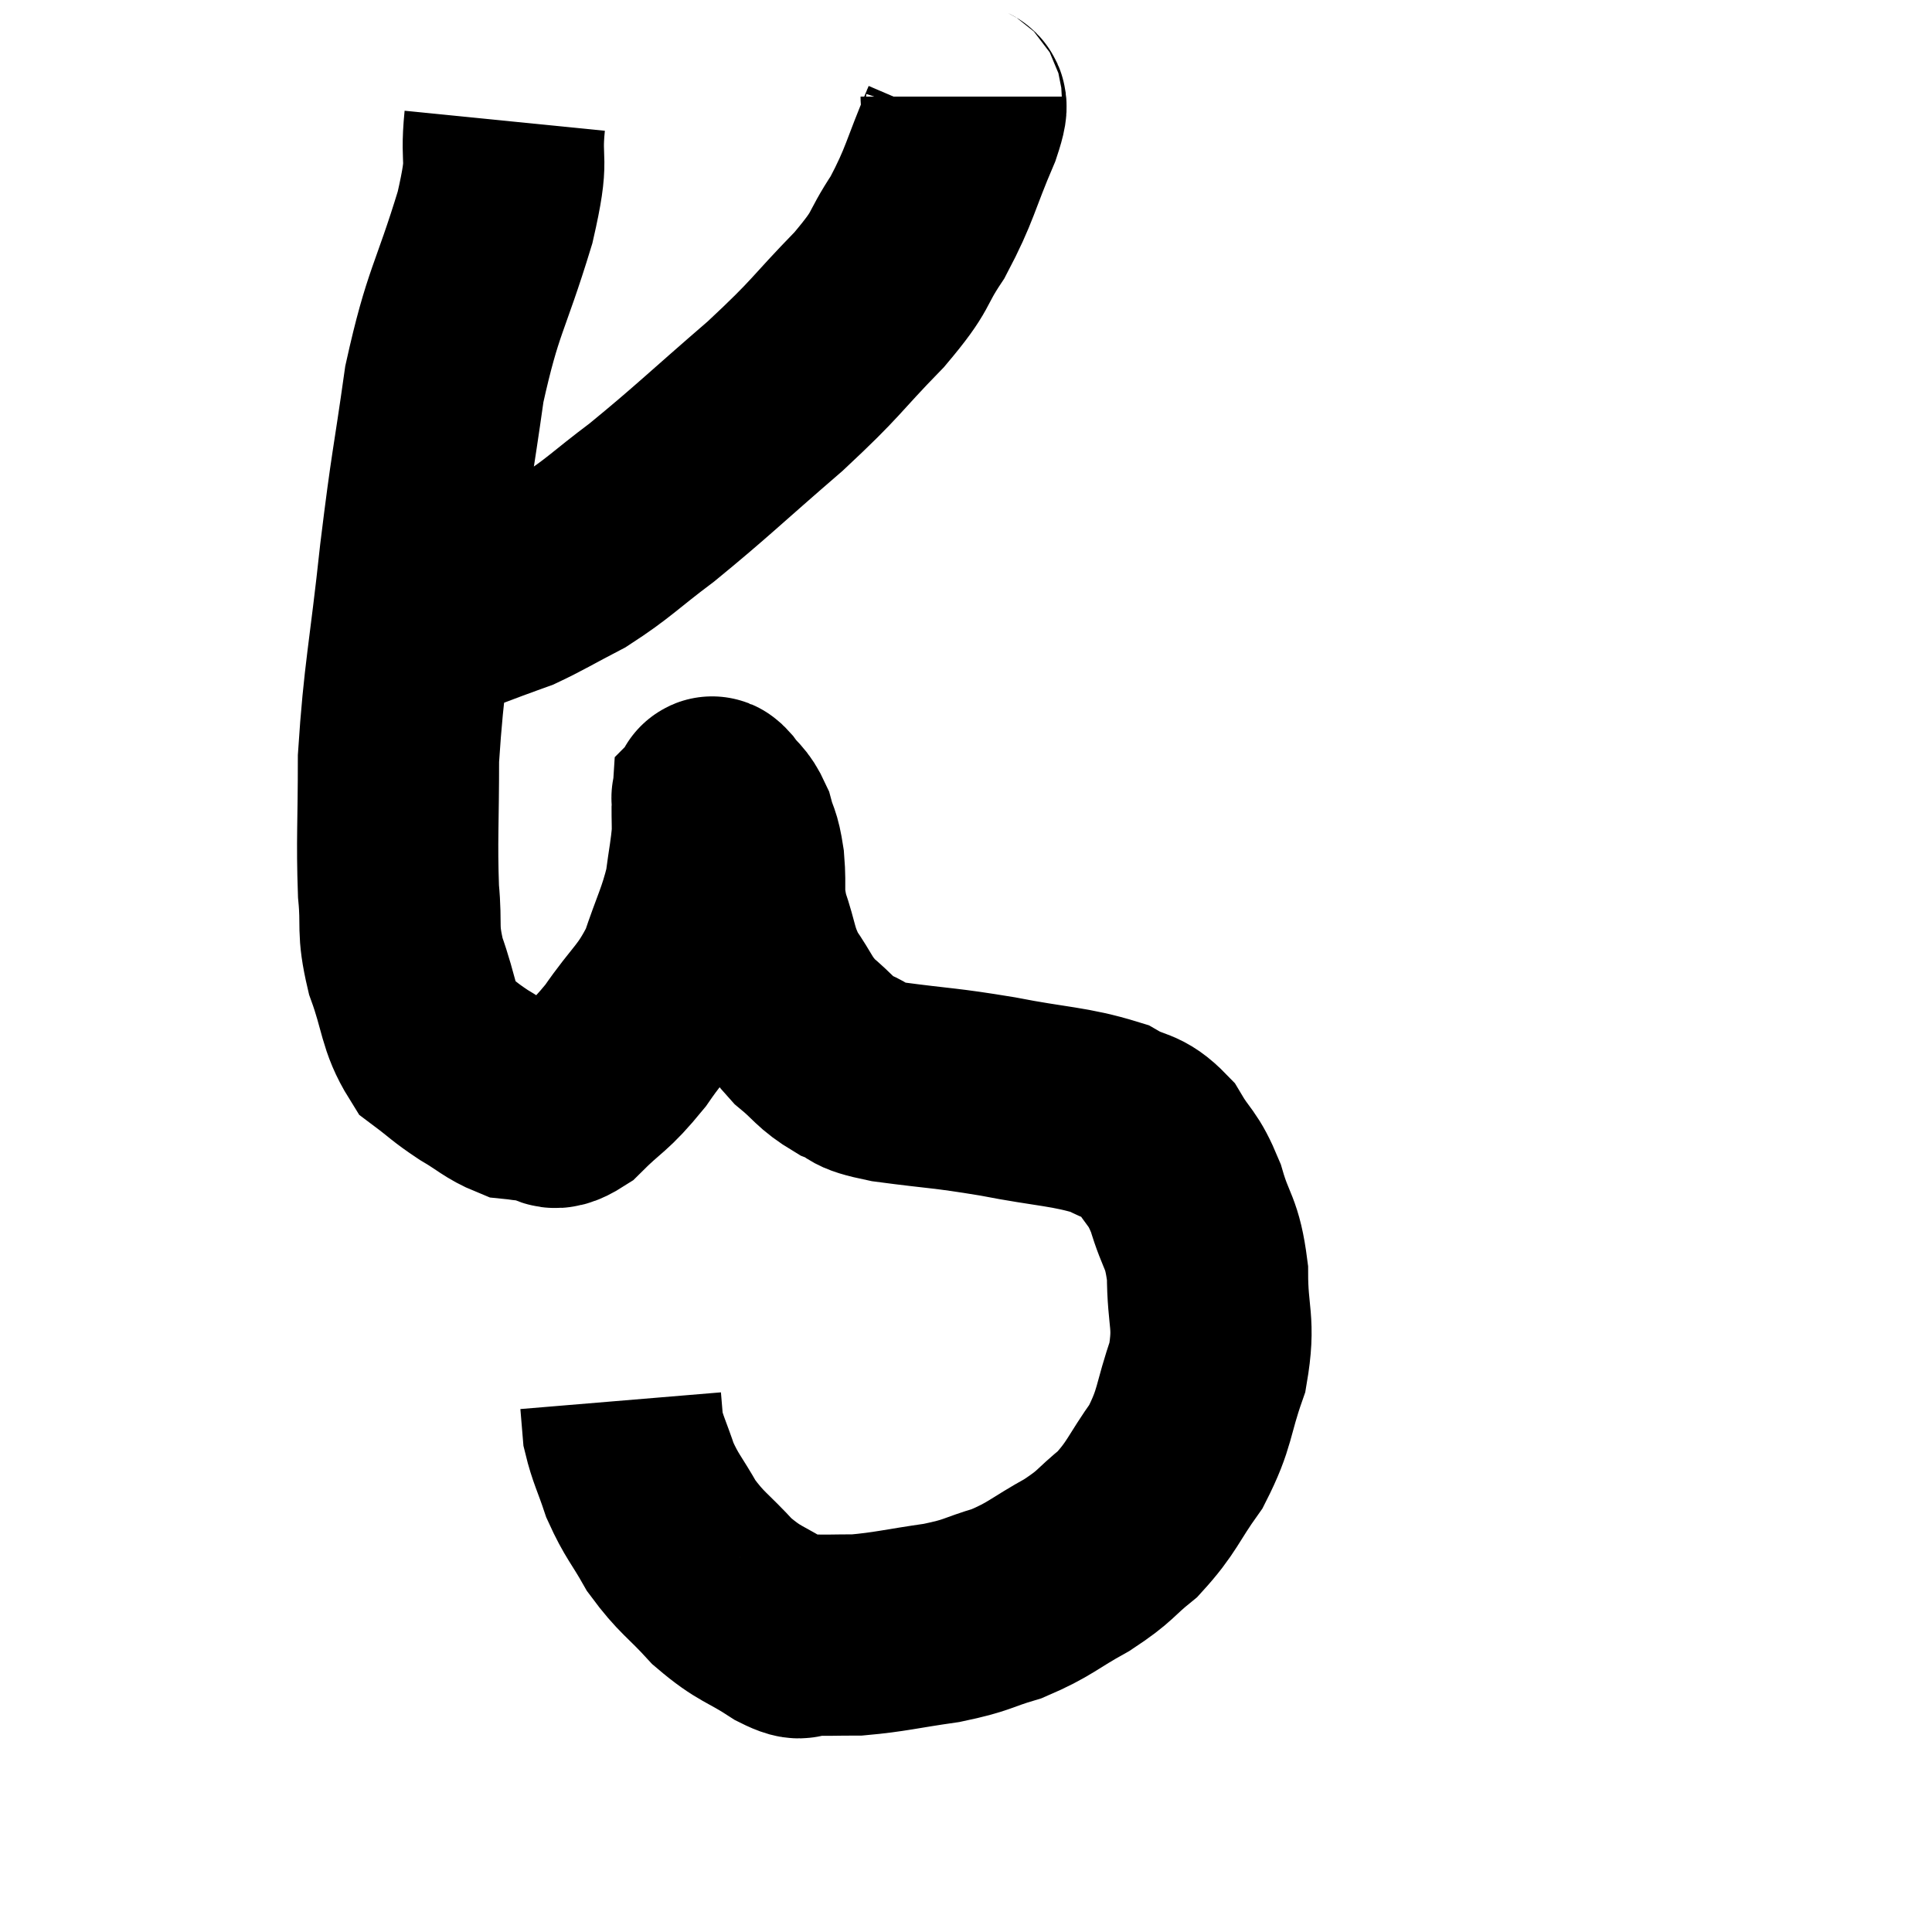 <svg width="48" height="48" viewBox="0 0 48 48" xmlns="http://www.w3.org/2000/svg"><path d="M 12.54 3 C 12.42 4.2, 12.675 3.765, 12.3 5.4 C 11.67 7.47, 11.505 7.44, 11.04 9.54 C 10.74 11.67, 10.725 11.475, 10.44 13.8 C 10.17 16.32, 10.035 16.755, 9.9 18.84 C 9.9 20.49, 9.855 20.85, 9.9 22.14 C 9.99 23.07, 9.855 23.04, 10.08 24 C 10.44 24.99, 10.38 25.305, 10.8 25.98 C 11.28 26.34, 11.265 26.37, 11.76 26.7 C 12.27 27, 12.375 27.135, 12.78 27.3 C 13.08 27.33, 13.035 27.345, 13.38 27.36 C 13.77 27.36, 13.62 27.705, 14.16 27.36 C 14.85 26.67, 14.865 26.805, 15.54 25.98 C 16.2 25.02, 16.365 25.035, 16.86 24.06 C 17.19 23.07, 17.31 22.92, 17.52 22.08 C 17.61 21.39, 17.655 21.24, 17.7 20.7 C 17.7 20.31, 17.685 20.13, 17.7 19.92 C 17.73 19.89, 17.625 19.71, 17.76 19.86 C 18 20.19, 18.06 20.13, 18.24 20.52 C 18.36 20.97, 18.39 20.835, 18.48 21.42 C 18.54 22.14, 18.435 22.11, 18.6 22.86 C 18.87 23.64, 18.795 23.73, 19.14 24.42 C 19.56 25.02, 19.515 25.11, 19.98 25.62 C 20.49 26.04, 20.475 26.145, 21 26.46 C 21.54 26.67, 21.135 26.685, 22.08 26.88 C 23.43 27.06, 23.415 27.015, 24.78 27.24 C 26.16 27.51, 26.565 27.48, 27.54 27.78 C 28.11 28.11, 28.2 27.945, 28.68 28.44 C 29.07 29.1, 29.13 28.965, 29.46 29.76 C 29.73 30.69, 29.865 30.57, 30 31.62 C 30 32.79, 30.195 32.82, 30 33.96 C 29.61 35.07, 29.715 35.205, 29.22 36.18 C 28.62 37.02, 28.635 37.185, 28.02 37.86 C 27.39 38.37, 27.51 38.385, 26.76 38.88 C 25.89 39.36, 25.86 39.48, 25.02 39.84 C 24.21 40.08, 24.33 40.125, 23.4 40.32 C 22.35 40.47, 22.125 40.545, 21.3 40.62 C 20.7 40.62, 20.55 40.635, 20.1 40.62 C 19.8 40.59, 20.04 40.83, 19.5 40.56 C 18.72 40.05, 18.645 40.14, 17.94 39.54 C 17.31 38.85, 17.19 38.85, 16.68 38.16 C 16.29 37.47, 16.2 37.44, 15.9 36.78 C 15.69 36.15, 15.6 36.015, 15.48 35.52 C 15.45 35.16, 15.435 34.98, 15.42 34.8 C 15.42 34.8, 15.42 34.8, 15.42 34.8 L 15.42 34.8" fill="none" stroke="black" stroke-width="5"></path><path d="M 23.88 2.4 C 23.88 2.76, 24.15 2.31, 23.88 3.12 C 23.34 4.38, 23.37 4.56, 22.8 5.64 C 22.2 6.54, 22.485 6.39, 21.6 7.44 C 20.43 8.64, 20.61 8.58, 19.26 9.84 C 17.73 11.16, 17.445 11.46, 16.2 12.48 C 15.24 13.2, 15.135 13.365, 14.28 13.92 C 13.53 14.31, 13.32 14.445, 12.78 14.7 C 12.45 14.82, 12.525 14.79, 12.12 14.94 C 11.64 15.12, 11.4 15.21, 11.16 15.3 C 11.16 15.3, 11.235 15.3, 11.16 15.3 C 11.01 15.3, 10.98 15.3, 10.86 15.3 C 10.77 15.3, 10.8 15.315, 10.68 15.3 L 10.38 15.24" fill="none" stroke="black" stroke-width="5"></path></svg>